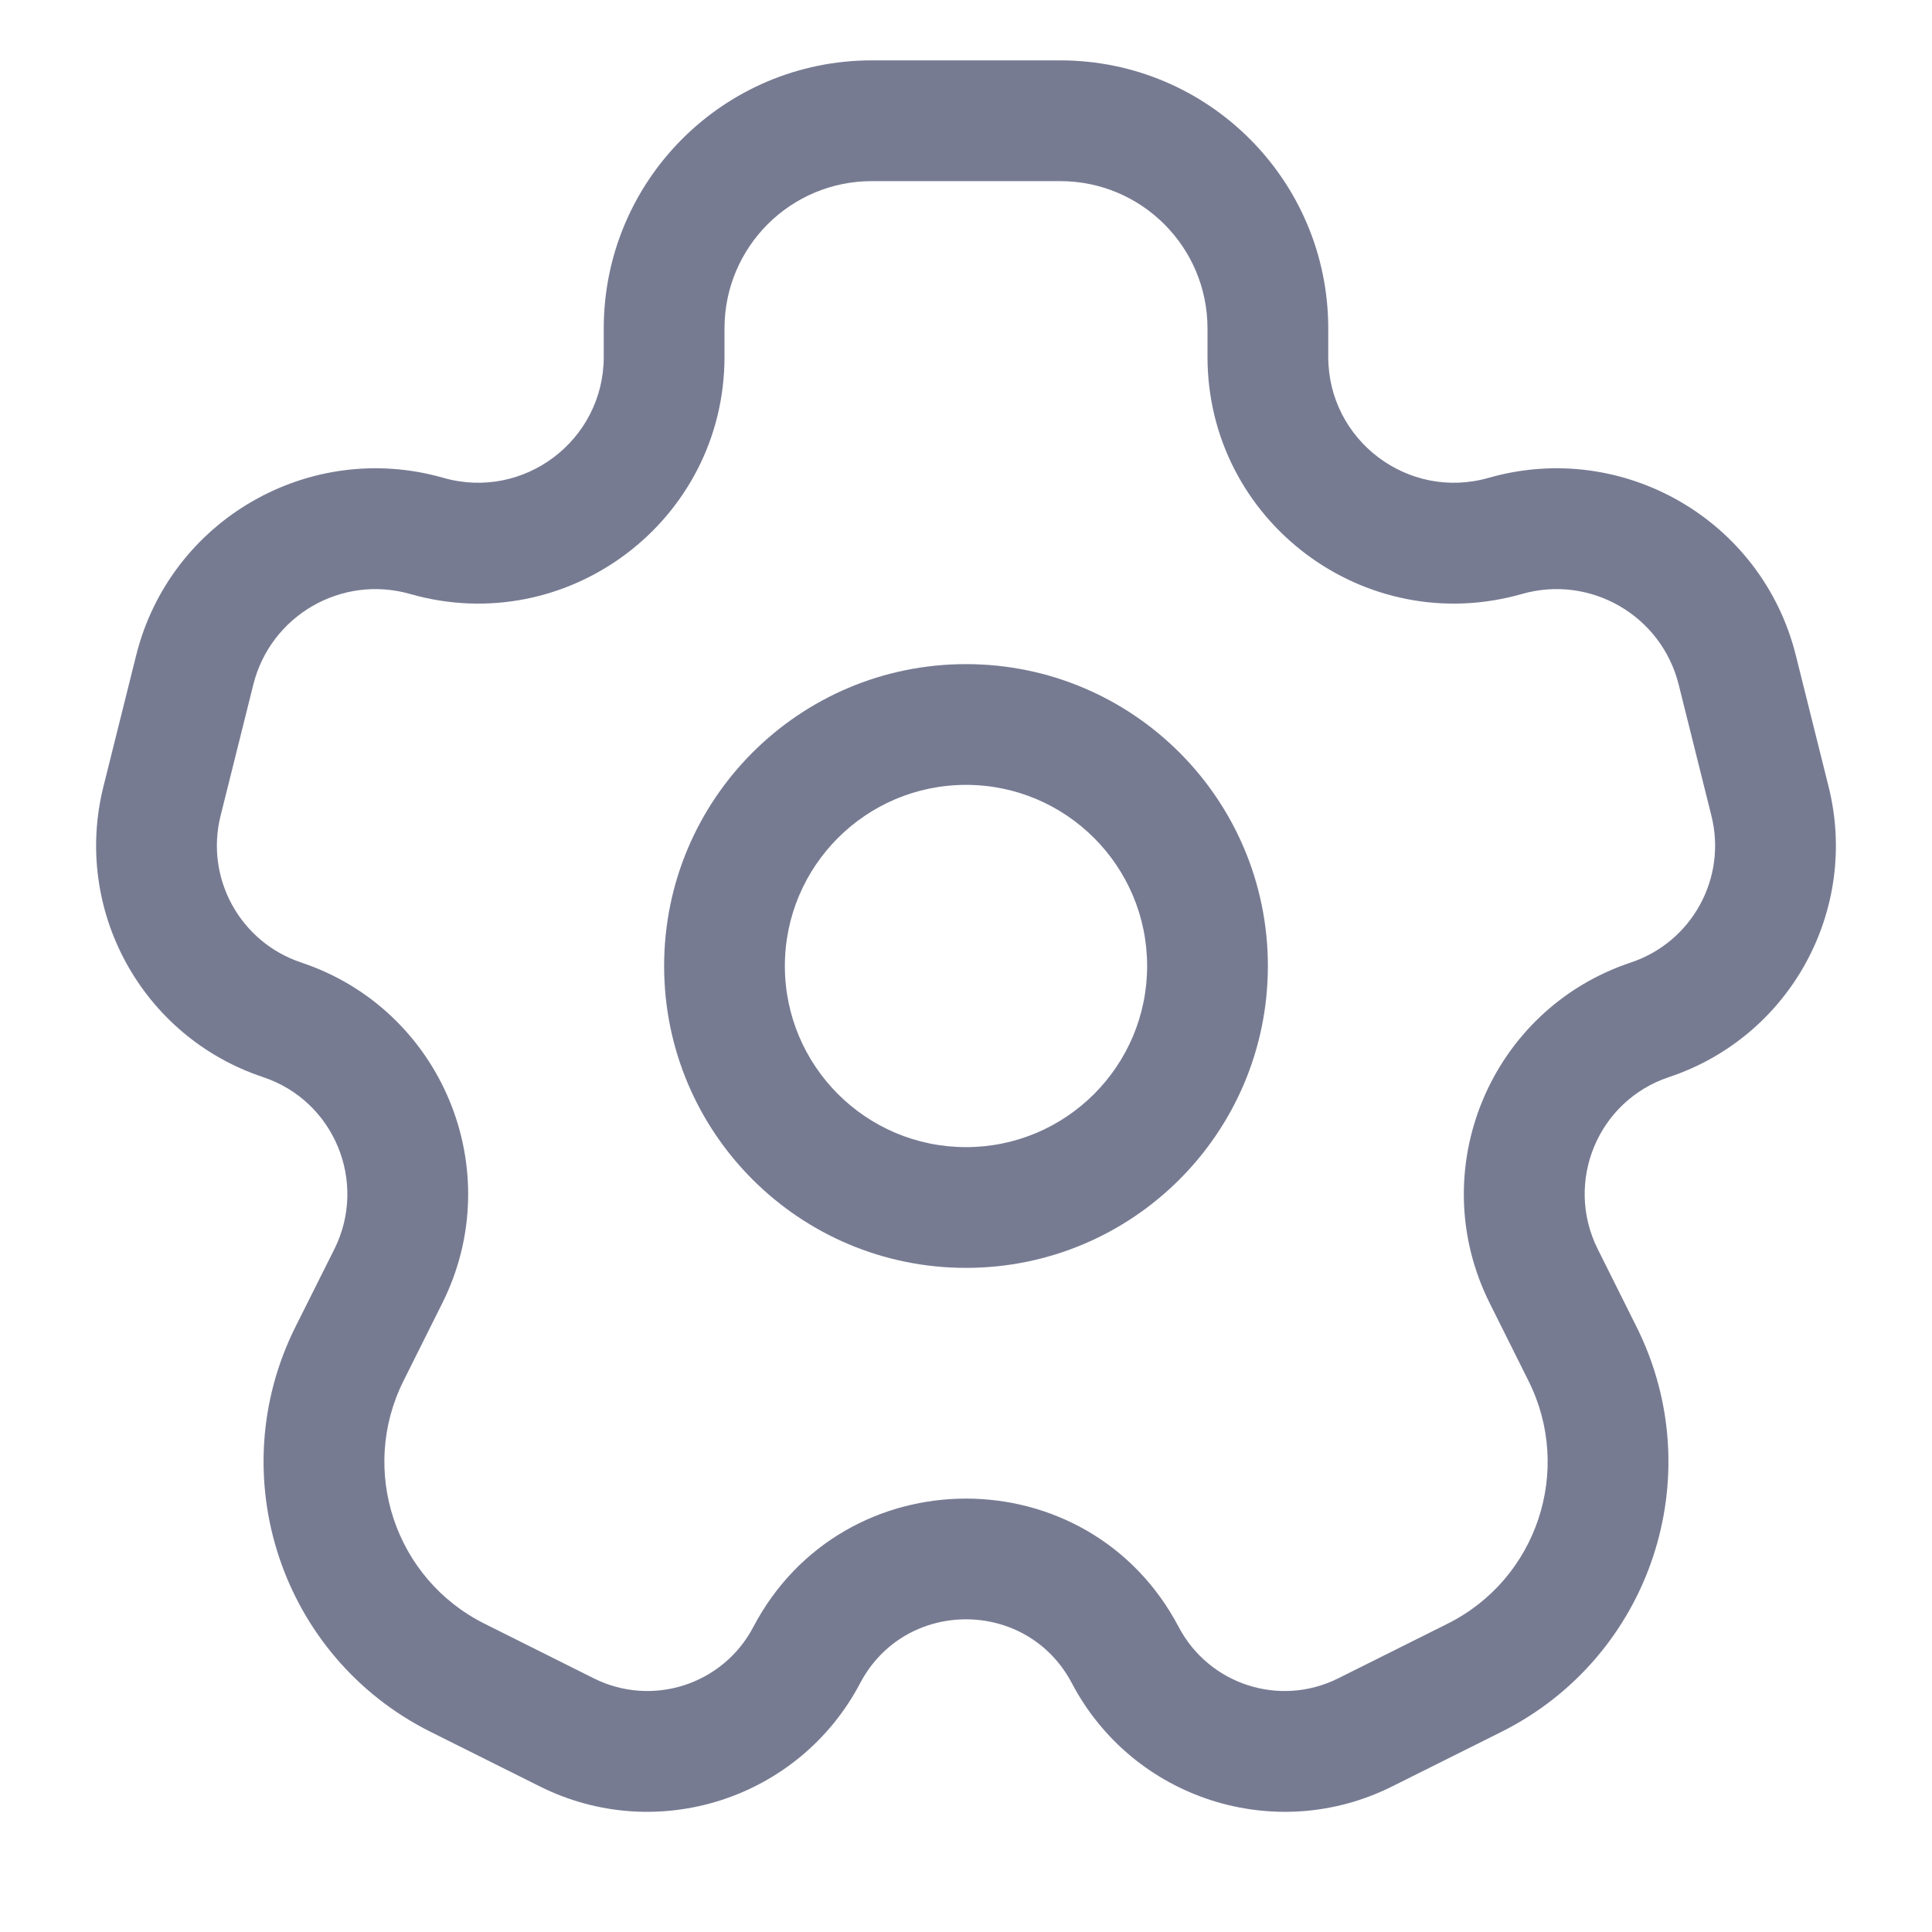 <svg width="16" height="16" viewBox="0 0 16 16" fill="none" xmlns="http://www.w3.org/2000/svg">
<path fill-rule="evenodd" clip-rule="evenodd" d="M8 5.5C9.381 5.5 10.5 6.619 10.5 8C10.5 9.381 9.381 10.5 8 10.5C6.619 10.5 5.5 9.381 5.5 8C5.5 6.619 6.619 5.5 8 5.5ZM6.5 8C6.5 8.828 7.172 9.5 8 9.5C8.828 9.5 9.5 8.828 9.5 8C9.5 7.172 8.828 6.5 8 6.5C7.172 6.5 6.5 7.172 6.5 8Z" fill="#777B92"/>
<path fill-rule="evenodd" clip-rule="evenodd" d="M7.22 0.5H8.78C10.006 0.5 11 1.494 11 2.72V2.955C11 3.648 11.663 4.148 12.329 3.957C13.44 3.64 14.592 4.306 14.872 5.426L15.143 6.512C15.4 7.537 14.824 8.586 13.822 8.92C13.232 9.116 12.954 9.789 13.232 10.345L13.553 10.988C14.17 12.223 13.67 13.724 12.435 14.342L11.53 14.794C10.561 15.279 9.382 14.899 8.877 13.94C8.506 13.234 7.494 13.234 7.123 13.94C6.618 14.899 5.439 15.279 4.47 14.794L3.565 14.342C2.33 13.724 1.83 12.223 2.447 10.988L2.769 10.345C3.046 9.789 2.768 9.116 2.178 8.92C1.176 8.586 0.6 7.537 0.857 6.512L1.128 5.426C1.408 4.306 2.561 3.64 3.671 3.957C4.337 4.148 5 3.648 5 2.955V2.72C5 1.494 5.994 0.5 7.22 0.5ZM6 2.72V2.955C6 4.312 4.701 5.292 3.396 4.919C2.829 4.757 2.241 5.097 2.098 5.669L1.827 6.755C1.697 7.272 1.988 7.802 2.494 7.971C3.661 8.36 4.213 9.692 3.663 10.792L3.342 11.435C2.971 12.176 3.272 13.077 4.013 13.447L4.917 13.899C5.4 14.141 5.987 13.952 6.238 13.475C6.984 12.056 9.016 12.056 9.762 13.475C10.014 13.952 10.6 14.141 11.083 13.899L11.988 13.447C12.729 13.077 13.029 12.176 12.658 11.435L12.337 10.792C11.787 9.692 12.339 8.36 13.506 7.971C14.012 7.802 14.303 7.272 14.173 6.755L13.902 5.669C13.759 5.097 13.171 4.757 12.604 4.919C11.299 5.292 10 4.312 10 2.955V2.72C10 2.046 9.454 1.5 8.78 1.5H7.22C6.546 1.5 6 2.046 6 2.72Z" fill="#777B92"/>
</svg>
